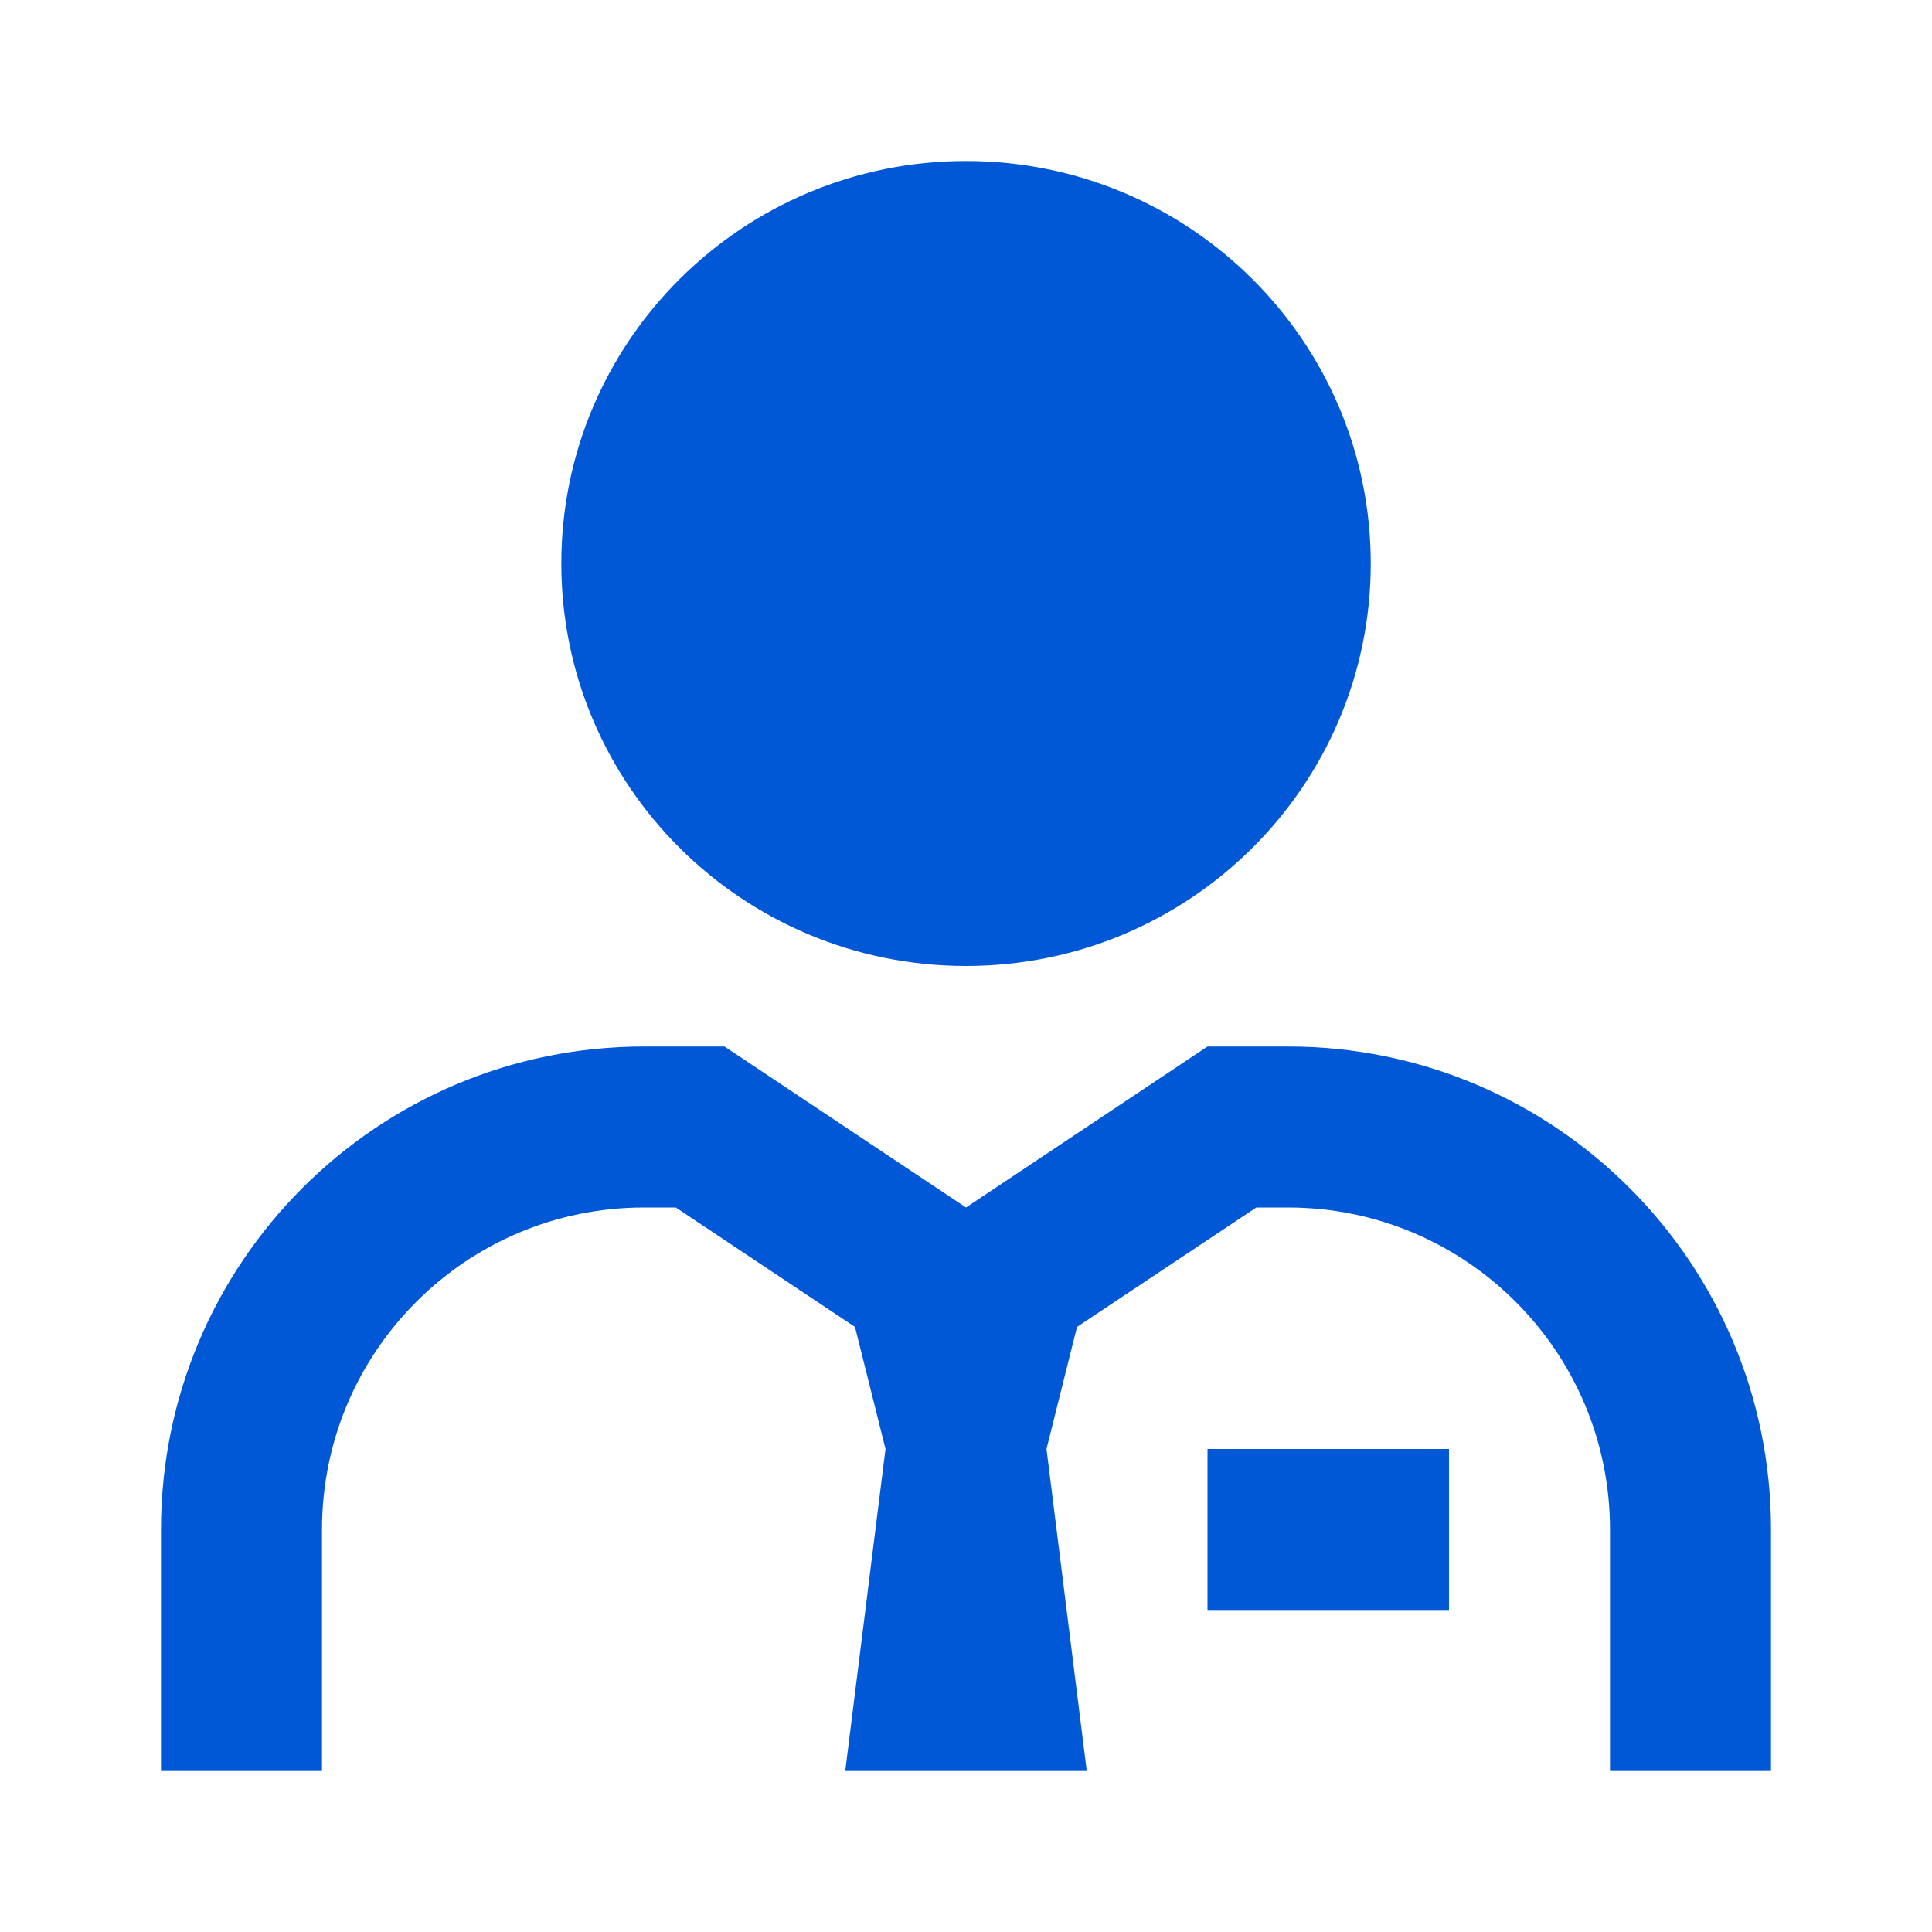  <svg width="24" height="24" viewBox="0 0 24 24" fill="none">
        <path
            fillRule="evenodd"
            clipRule="evenodd"
            d="M12 12C14.777 12 17.028 9.761 17.028 7C17.028 4.239 14.777 2 12 2C9.223 2 6.973 4.239 6.973 7C6.973 9.761 9.223 12 12 12ZM12 10C13.666 10 15.017 8.657 15.017 7C15.017 5.343 13.666 4 12 4C10.334 4 8.984 5.343 8.984 7C8.984 8.657 10.334 10 12 10ZM13.379 16.484L15.606 15H16C18.209 15 20 16.791 20 19V22H22V19C22 15.686 19.314 13 16 13H15L12 15L9 13H8C4.686 13 2 15.686 2 19V22H4V19C4 16.791 5.791 15 8 15H8.395L10.621 16.484L11 18L10.5 22H13.5L13 18L13.379 16.484ZM15 18H18V20H15V18Z"
            fill="#0158D6"
        />
    </svg>